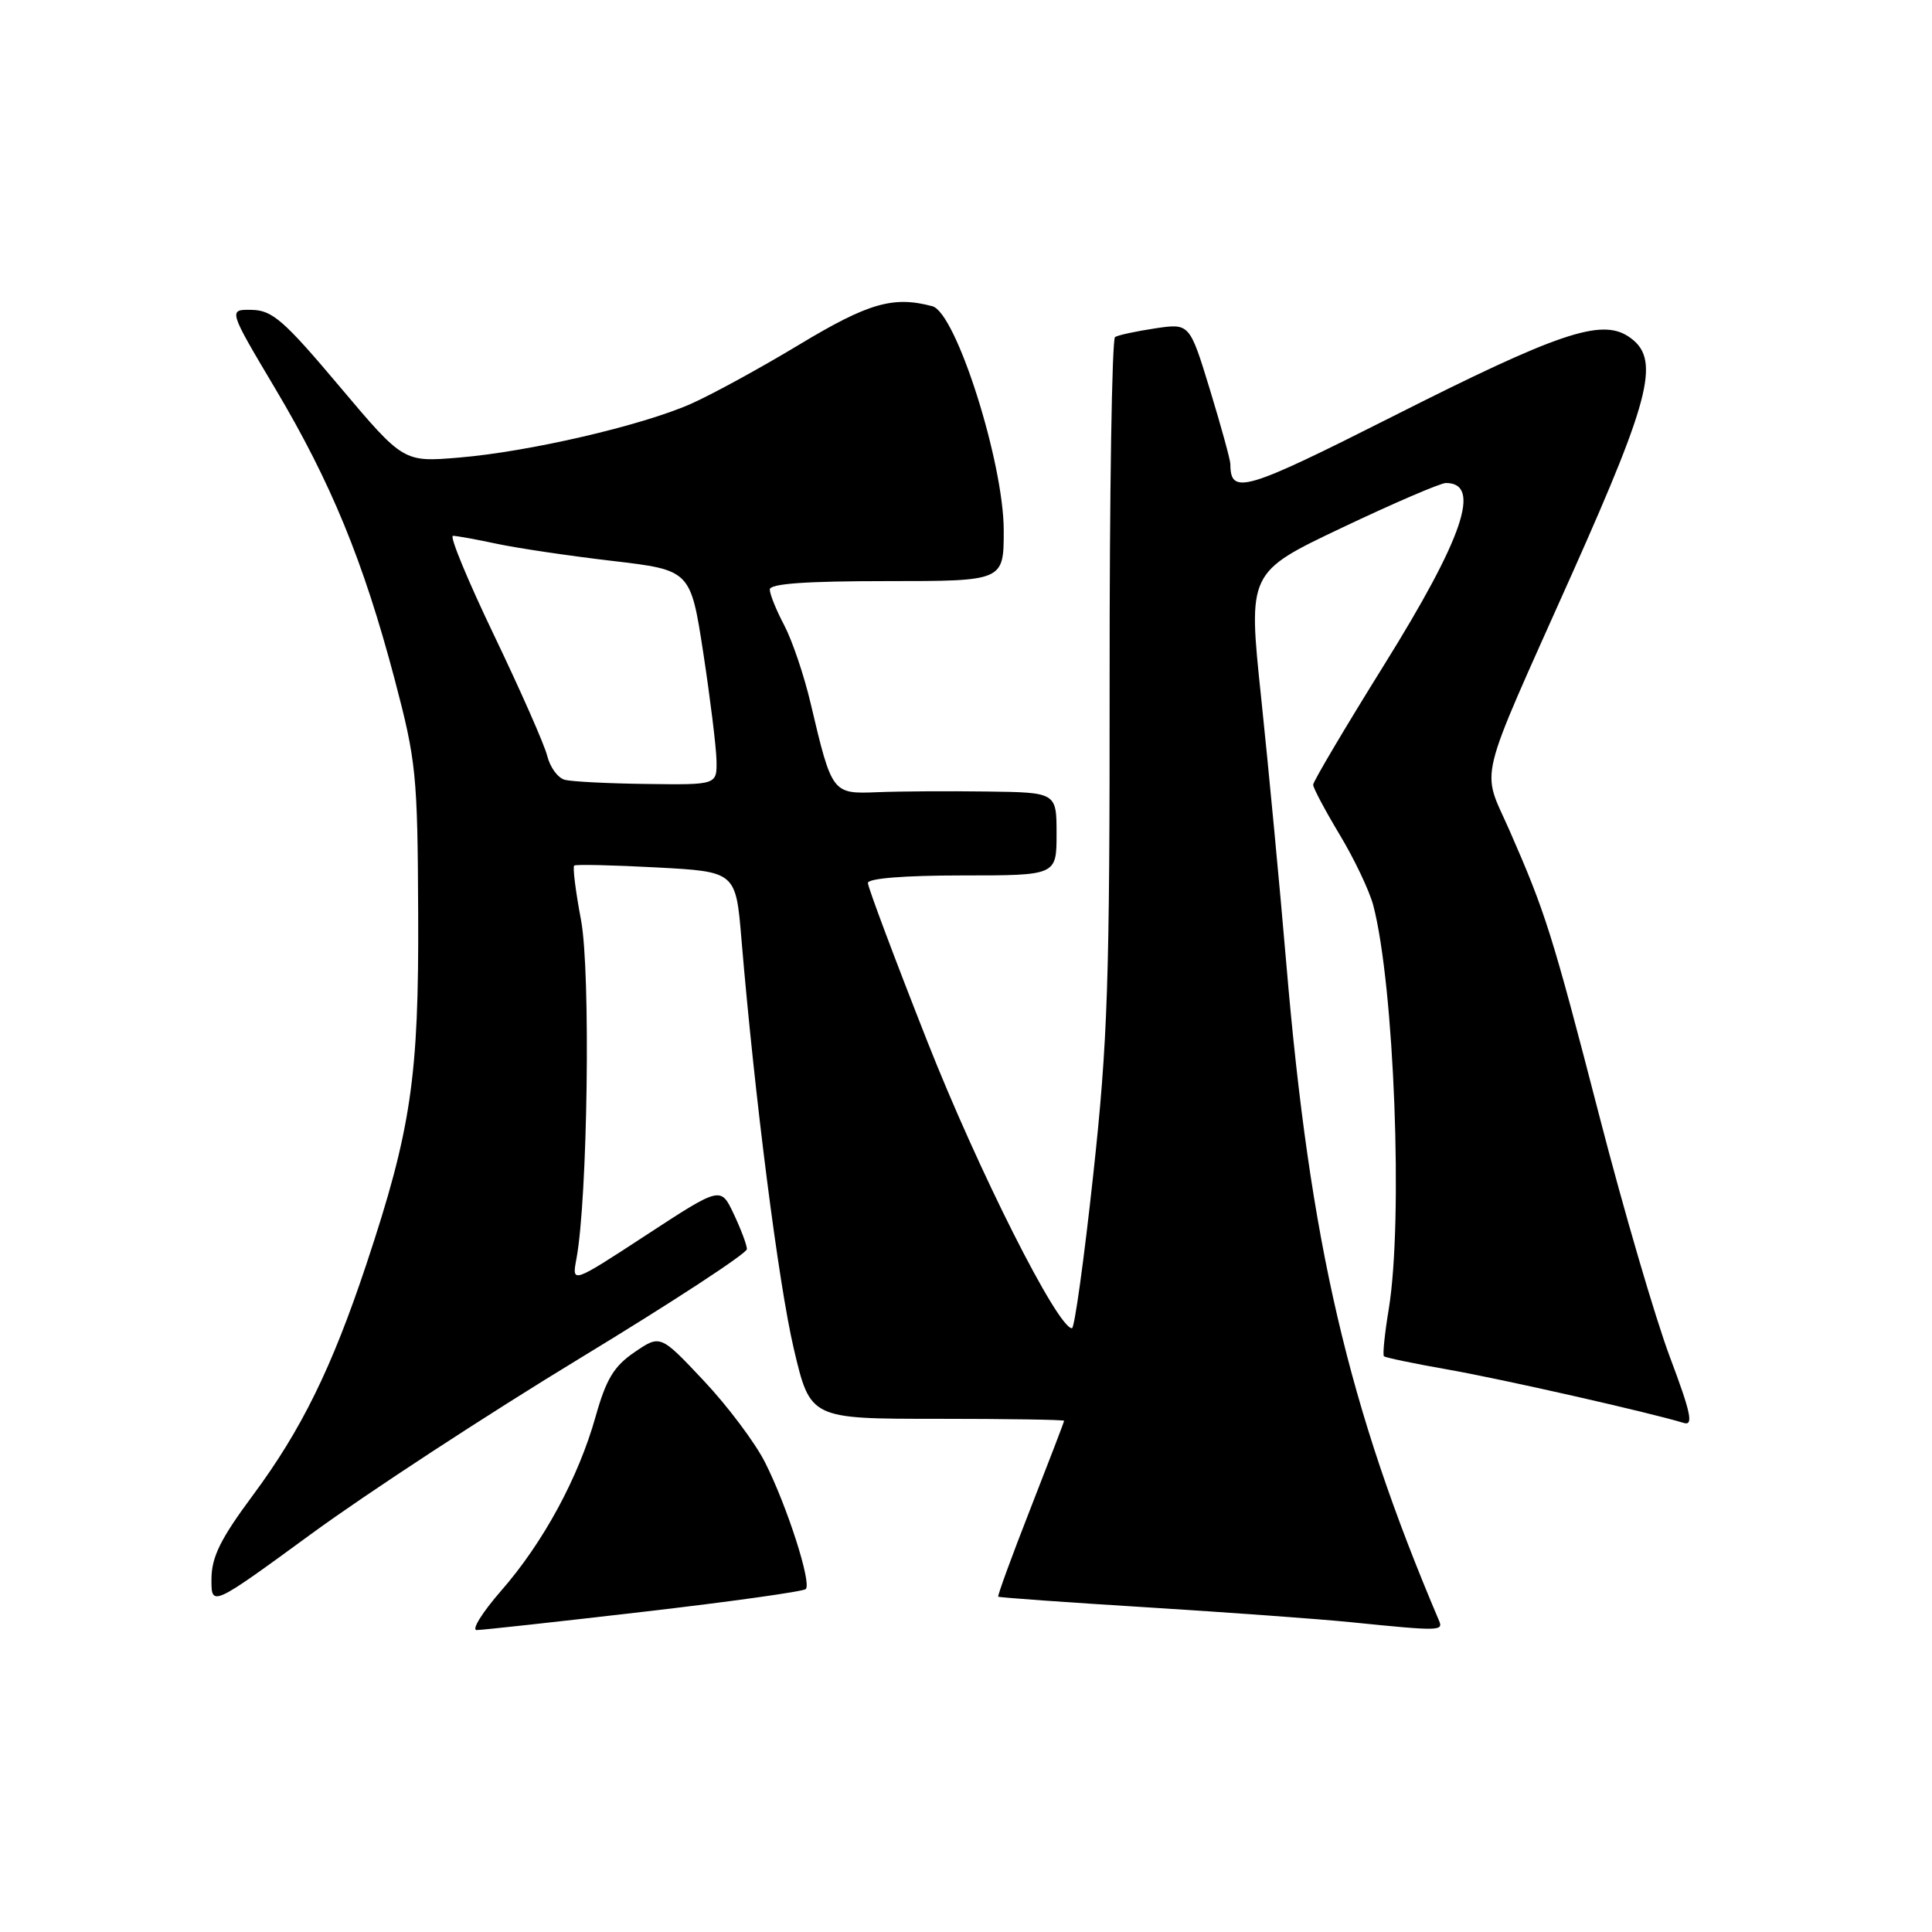 <?xml version="1.0" encoding="UTF-8" standalone="no"?>
<!DOCTYPE svg PUBLIC "-//W3C//DTD SVG 1.1//EN" "http://www.w3.org/Graphics/SVG/1.1/DTD/svg11.dtd" >
<svg xmlns="http://www.w3.org/2000/svg" xmlns:xlink="http://www.w3.org/1999/xlink" version="1.1" viewBox="0 0 256 256">
 <g >
 <path fill="currentColor"
d=" M 85.34 213.56 C 96.81 212.23 106.45 210.88 106.77 210.56 C 107.57 209.76 104.29 199.55 101.37 193.77 C 100.06 191.17 96.40 186.29 93.24 182.94 C 87.50 176.84 87.50 176.84 84.08 179.17 C 81.35 181.03 80.32 182.74 78.93 187.67 C 76.65 195.80 71.98 204.41 66.38 210.81 C 63.89 213.67 62.44 216.00 63.17 215.99 C 63.90 215.99 73.88 214.89 85.34 213.56 Z  M 190.68 214.75 C 178.63 186.41 173.59 164.77 170.45 127.78 C 169.58 117.49 168.07 101.59 167.11 92.45 C 165.36 75.84 165.36 75.84 177.83 69.92 C 184.69 66.66 190.88 64.00 191.59 64.00 C 196.36 64.00 193.89 71.26 183.38 88.14 C 178.22 96.43 174.00 103.56 174.00 103.98 C 174.00 104.41 175.59 107.39 177.52 110.61 C 179.46 113.83 181.46 118.04 181.97 119.98 C 184.75 130.63 185.94 161.69 184.02 173.44 C 183.48 176.70 183.19 179.53 183.38 179.71 C 183.56 179.89 187.39 180.69 191.90 181.48 C 199.11 182.75 218.65 187.18 223.12 188.55 C 224.42 188.95 224.05 187.20 221.26 179.79 C 219.35 174.70 215.16 160.40 211.96 148.02 C 205.68 123.74 204.79 120.92 200.01 110.02 C 196.28 101.52 195.50 104.70 208.38 75.86 C 218.92 52.23 220.06 47.40 215.75 44.57 C 212.12 42.19 206.38 44.14 184.62 55.14 C 164.91 65.09 163.04 65.65 163.03 61.50 C 163.03 60.95 161.81 56.52 160.33 51.66 C 157.63 42.83 157.63 42.83 153.07 43.51 C 150.55 43.89 148.16 44.40 147.75 44.66 C 147.34 44.91 147.01 65.45 147.03 90.31 C 147.05 130.17 146.79 137.89 144.85 155.75 C 143.64 166.89 142.38 176.00 142.04 176.00 C 140.15 176.00 129.63 155.14 122.85 137.93 C 118.53 126.97 115.00 117.55 115.00 117.00 C 115.00 116.39 119.84 116.00 127.50 116.00 C 140.00 116.00 140.00 116.00 140.00 110.50 C 140.00 105.00 140.00 105.00 130.75 104.88 C 125.66 104.81 119.14 104.85 116.26 104.97 C 110.26 105.21 110.24 105.19 107.40 93.14 C 106.54 89.49 104.97 84.86 103.92 82.86 C 102.86 80.86 102.00 78.73 102.00 78.11 C 102.00 77.34 106.78 77.00 117.50 77.00 C 133.00 77.00 133.00 77.00 133.00 70.30 C 133.00 61.30 126.68 41.42 123.55 40.58 C 118.37 39.19 115.07 40.14 105.91 45.66 C 100.74 48.78 94.26 52.32 91.51 53.53 C 84.96 56.41 70.13 59.85 60.84 60.63 C 53.46 61.25 53.46 61.25 44.98 51.19 C 37.63 42.46 36.08 41.11 33.37 41.06 C 30.23 41.00 30.23 41.00 36.47 51.49 C 43.87 63.93 48.16 74.38 52.29 90.00 C 55.15 100.84 55.33 102.62 55.41 121.00 C 55.51 142.72 54.49 149.65 48.54 167.54 C 43.97 181.25 39.95 189.45 33.50 198.14 C 29.21 203.92 28.04 206.30 28.02 209.22 C 28.00 212.93 28.00 212.93 41.29 203.22 C 48.60 197.87 64.57 187.43 76.79 180.01 C 89.01 172.59 98.99 166.07 98.97 165.51 C 98.96 164.95 98.17 162.86 97.22 160.85 C 95.50 157.20 95.50 157.20 85.63 163.65 C 75.76 170.10 75.76 170.10 76.38 166.80 C 77.87 158.81 78.28 128.78 76.99 121.92 C 76.27 118.11 75.86 114.85 76.09 114.69 C 76.31 114.52 81.22 114.63 87.00 114.94 C 97.50 115.50 97.50 115.50 98.25 124.50 C 100.01 145.48 103.16 170.14 105.19 178.75 C 107.37 188.00 107.37 188.00 124.19 188.00 C 133.43 188.00 141.00 188.12 141.00 188.26 C 141.00 188.40 138.98 193.66 136.52 199.95 C 134.06 206.23 132.15 211.46 132.27 211.57 C 132.40 211.68 141.28 212.32 152.00 212.98 C 162.72 213.65 174.88 214.53 179.00 214.95 C 190.75 216.14 191.27 216.13 190.68 214.75 Z  M 74.84 103.33 C 73.93 103.09 72.89 101.68 72.52 100.19 C 72.16 98.71 68.99 91.54 65.50 84.25 C 62.00 76.96 59.53 71.00 60.02 71.00 C 60.50 71.00 63.11 71.47 65.81 72.05 C 68.52 72.63 75.40 73.65 81.11 74.32 C 91.50 75.54 91.50 75.54 93.19 86.52 C 94.11 92.56 94.90 98.96 94.94 100.75 C 95.00 104.00 95.00 104.00 85.75 103.88 C 80.66 103.82 75.76 103.57 74.84 103.33 Z "/>
</g>
</svg>